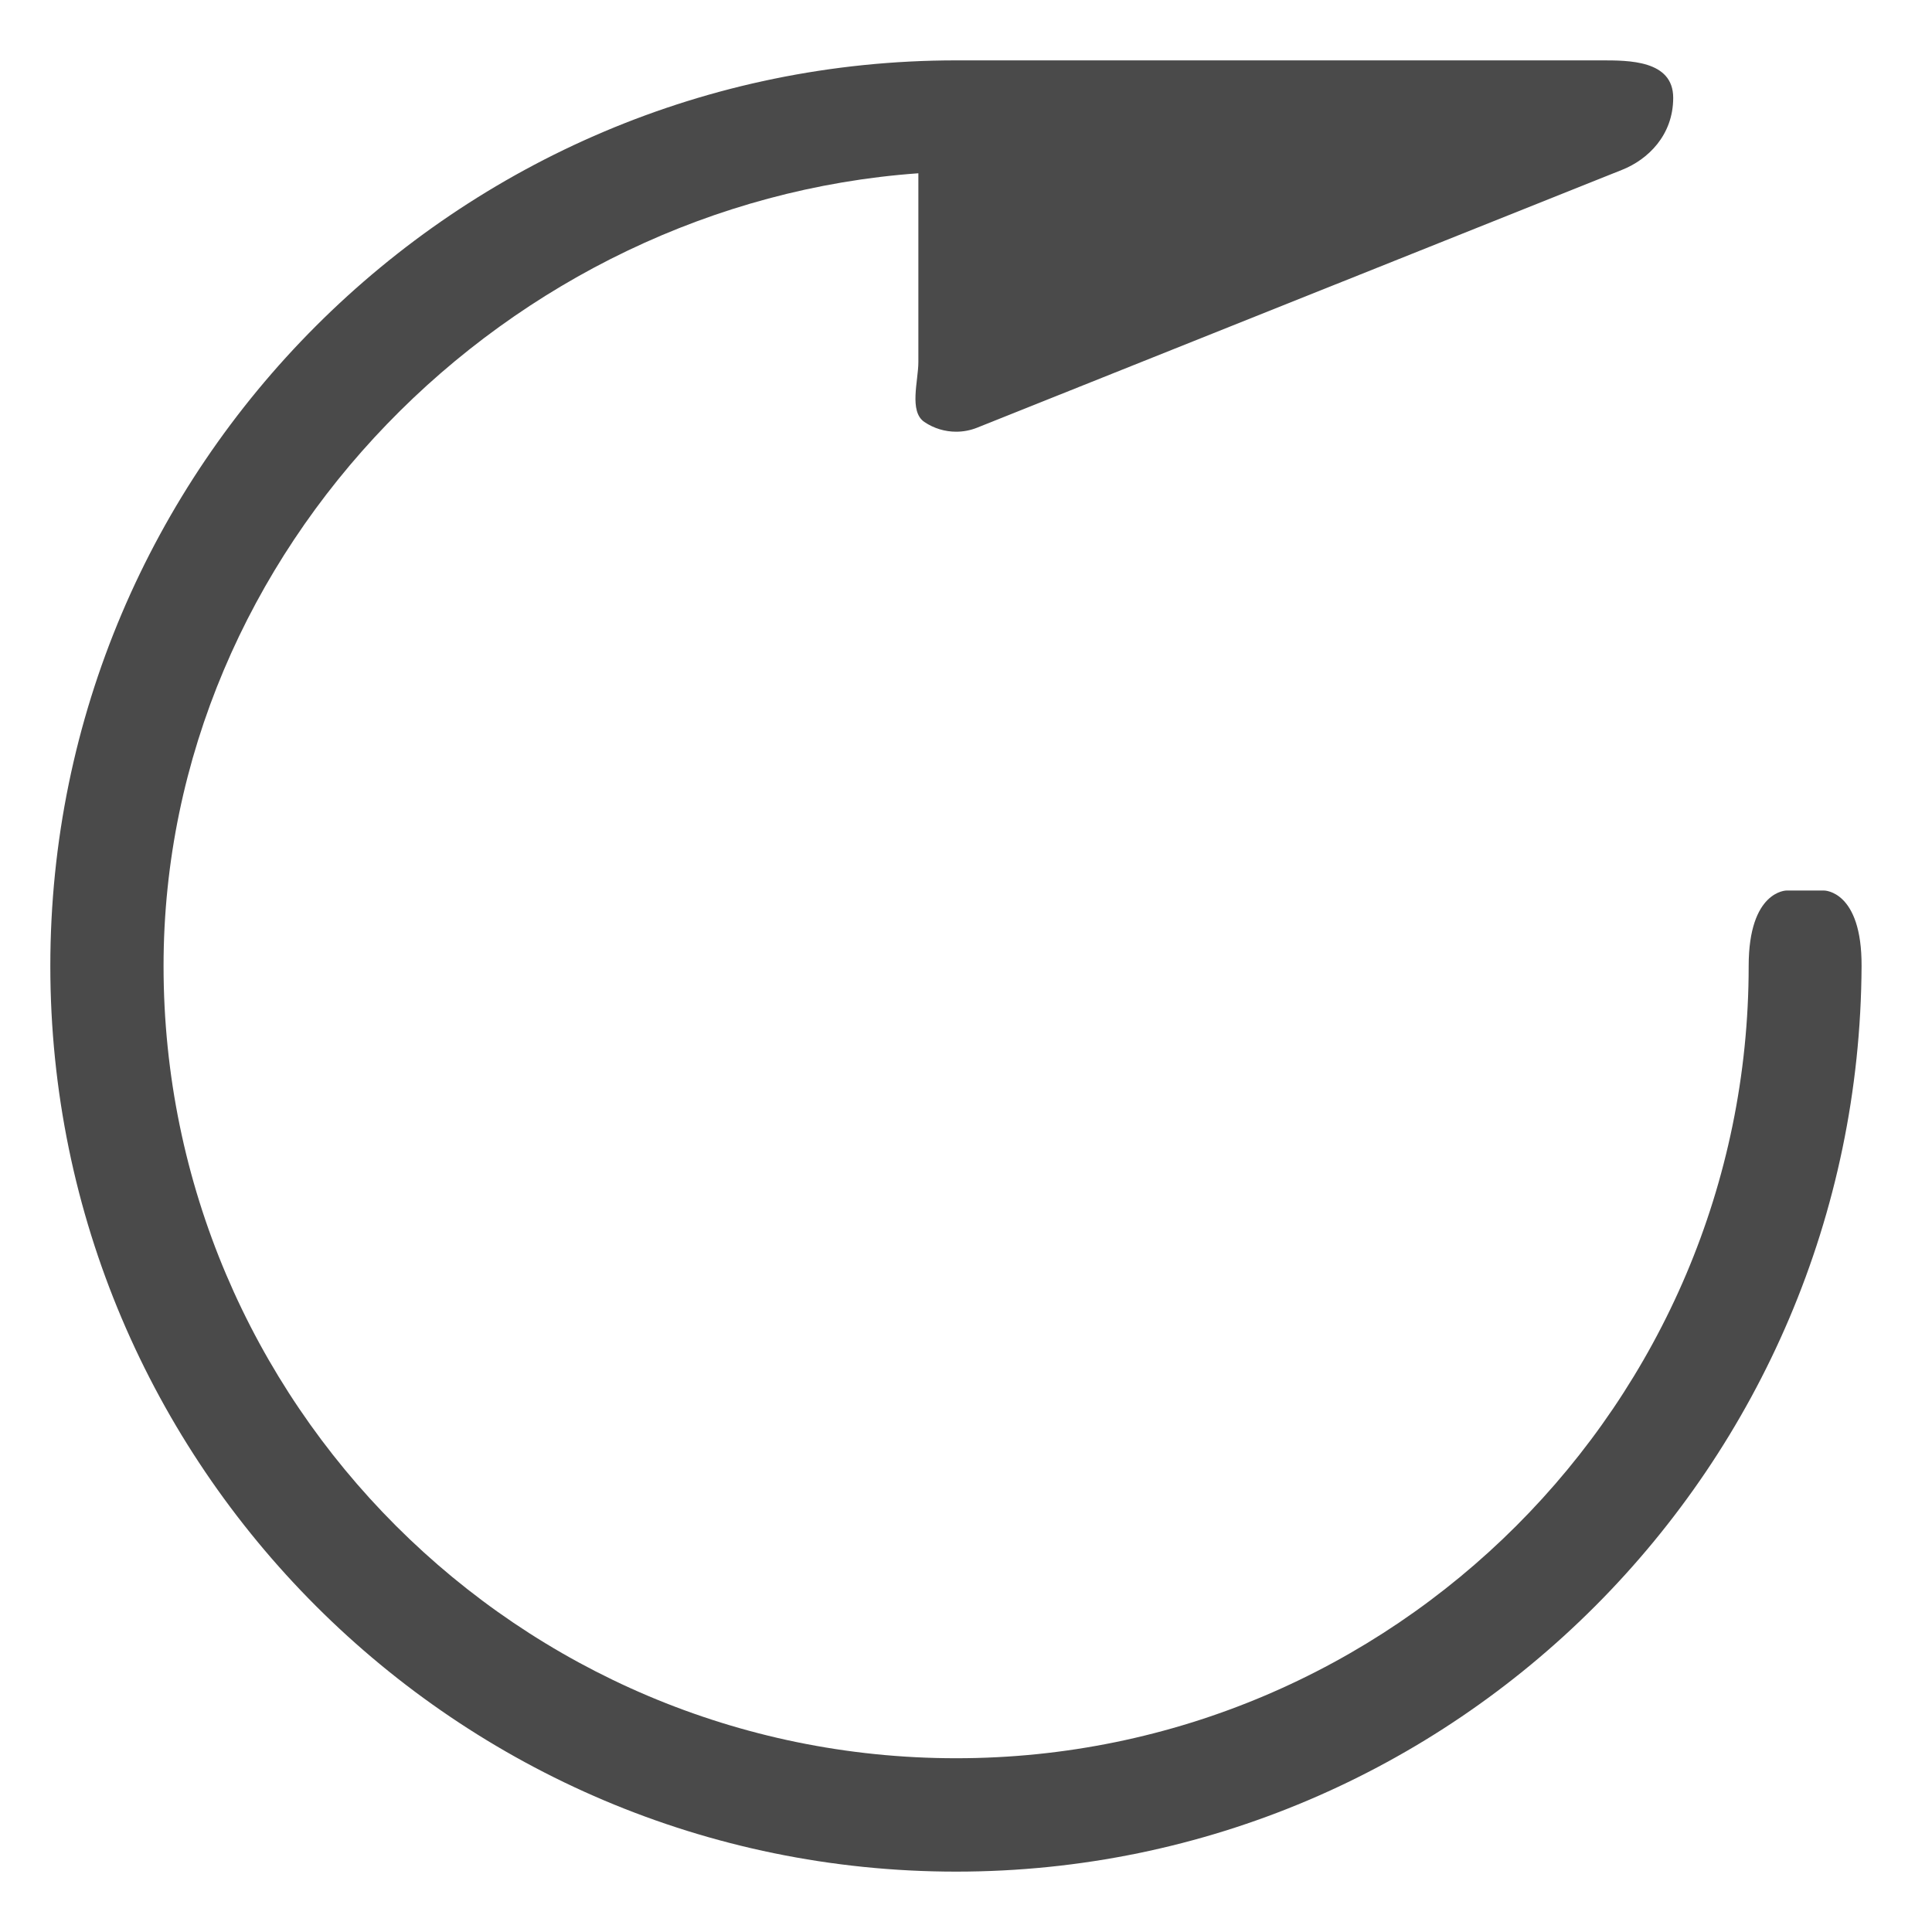 <?xml version="1.0" encoding="UTF-8" standalone="no"?>
<svg width="64px" height="64px" viewBox="0 0 64 64" version="1.1" xmlns="http://www.w3.org/2000/svg" xmlns:xlink="http://www.w3.org/1999/xlink">
    <!-- Generator: Sketch 39.1 (31720) - http://www.bohemiancoding.com/sketch -->
    <title>Share Icons  Copy</title>
    <desc>Created with Sketch.</desc>
    <defs></defs>
    <g id="ALL-ICON" stroke="none" stroke-width="1" fill="none" fill-rule="evenodd">
        <g id="Share-Icons-" transform="translate(-336, -50)">
            <g id="Group" transform="translate(337.667, 52)">
                <rect id="Rectangle" fill="#D8D8D8" opacity="0" x="0" y="0" width="60" height="60"></rect>
                <path d="M57.511,27.5 C57.511,27.5 56.26,27.5 56.26,30.001 C56.26,44.471 44.475,56.244 30.007,56.244 C15.539,56.244 3.751,44.471 3.751,30.001 C3.751,16.164 15.164,4.711 28.755,3.74 L28.755,9.993 C28.755,10.615 28.438,11.628 28.953,11.978 C29.269,12.192 29.637,12.301 30.007,12.301 C30.242,12.301 30.478,12.257 30.703,12.167 L52.073,3.623 C52.91,3.289 53.76,2.49 53.76,1.239 C53.759,-0.011 52.277,1.78285453e-06 51.377,1.78285453e-06 L30.007,1.78285453e-06 C13.468,1.78285453e-06 0,13.459 0,30.001 C0,46.543 13.468,60 30.007,60 C46.545,60 59.925,46.542 60,29.999 C60.011,27.5 58.761,27.5 58.761,27.5 L57.511,27.5" id="刷新" fill="#4A4A4A"></path>
            </g>
        </g>
    </g>
</svg>